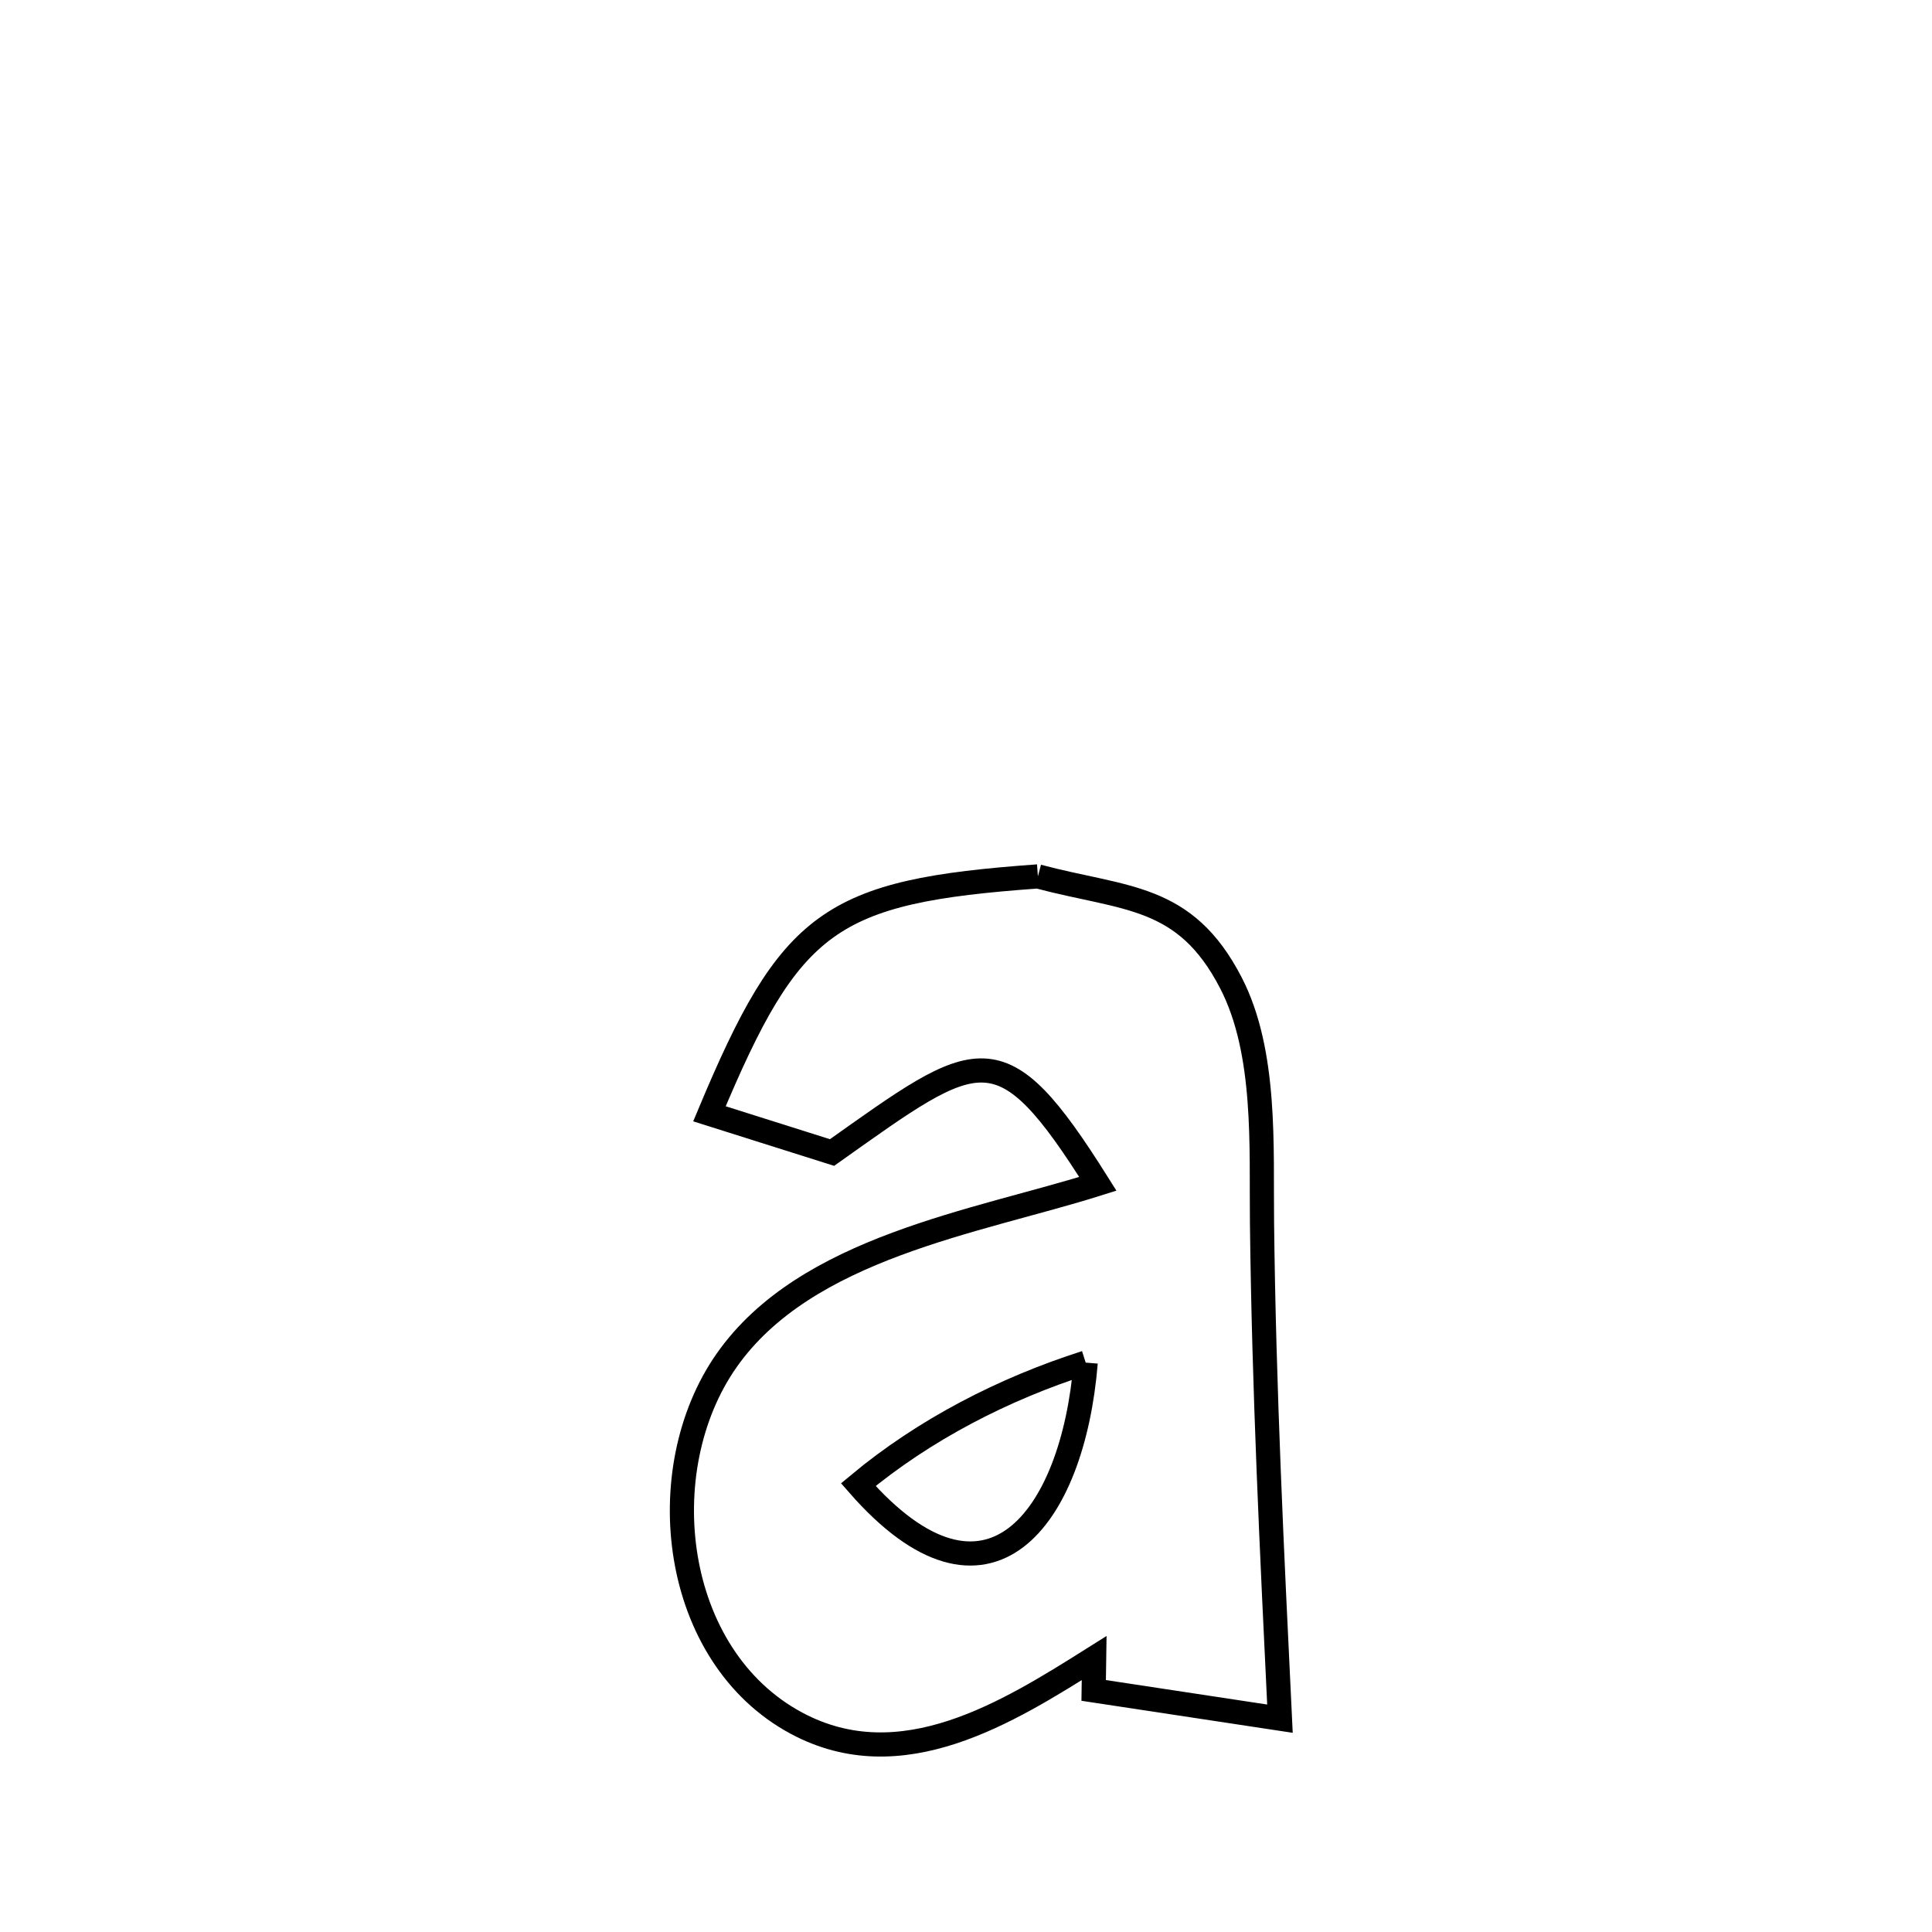 <svg xmlns="http://www.w3.org/2000/svg" viewBox="0.0 0.0 24.0 24.0" height="200px" width="200px"><path fill="none" stroke="black" stroke-width=".3" stroke-opacity="1.0"  filling="0" d="M12.893 10.887 L12.893 10.887 C13.978 11.176 14.719 11.101 15.291 12.21 C15.737 13.073 15.666 14.257 15.677 15.18 C15.7 17.24 15.801 19.292 15.9 21.35 L15.9 21.35 C15.774 21.331 13.692 21.015 13.586 20.999 L13.586 20.999 C13.588 20.865 13.59 20.731 13.592 20.597 L13.592 20.597 C12.518 21.273 11.197 22.105 9.894 21.406 C8.339 20.572 8.073 18.264 9.024 16.903 C10.011 15.491 12.136 15.18 13.638 14.706 L13.638 14.706 C12.423 12.774 12.173 13.014 10.336 14.317 L10.336 14.317 C9.828 14.156 9.32 13.996 8.813 13.836 L8.813 13.836 C9.822 11.424 10.305 11.073 12.893 10.887 L12.893 10.887"></path>
<path fill="none" stroke="black" stroke-width=".3" stroke-opacity="1.0"  filling="0" d="M13.487 16.927 L13.487 16.927 C13.329 18.869 12.269 20.28 10.662 18.443 L10.662 18.443 C11.483 17.759 12.469 17.252 13.487 16.927 L13.487 16.927"></path></svg>